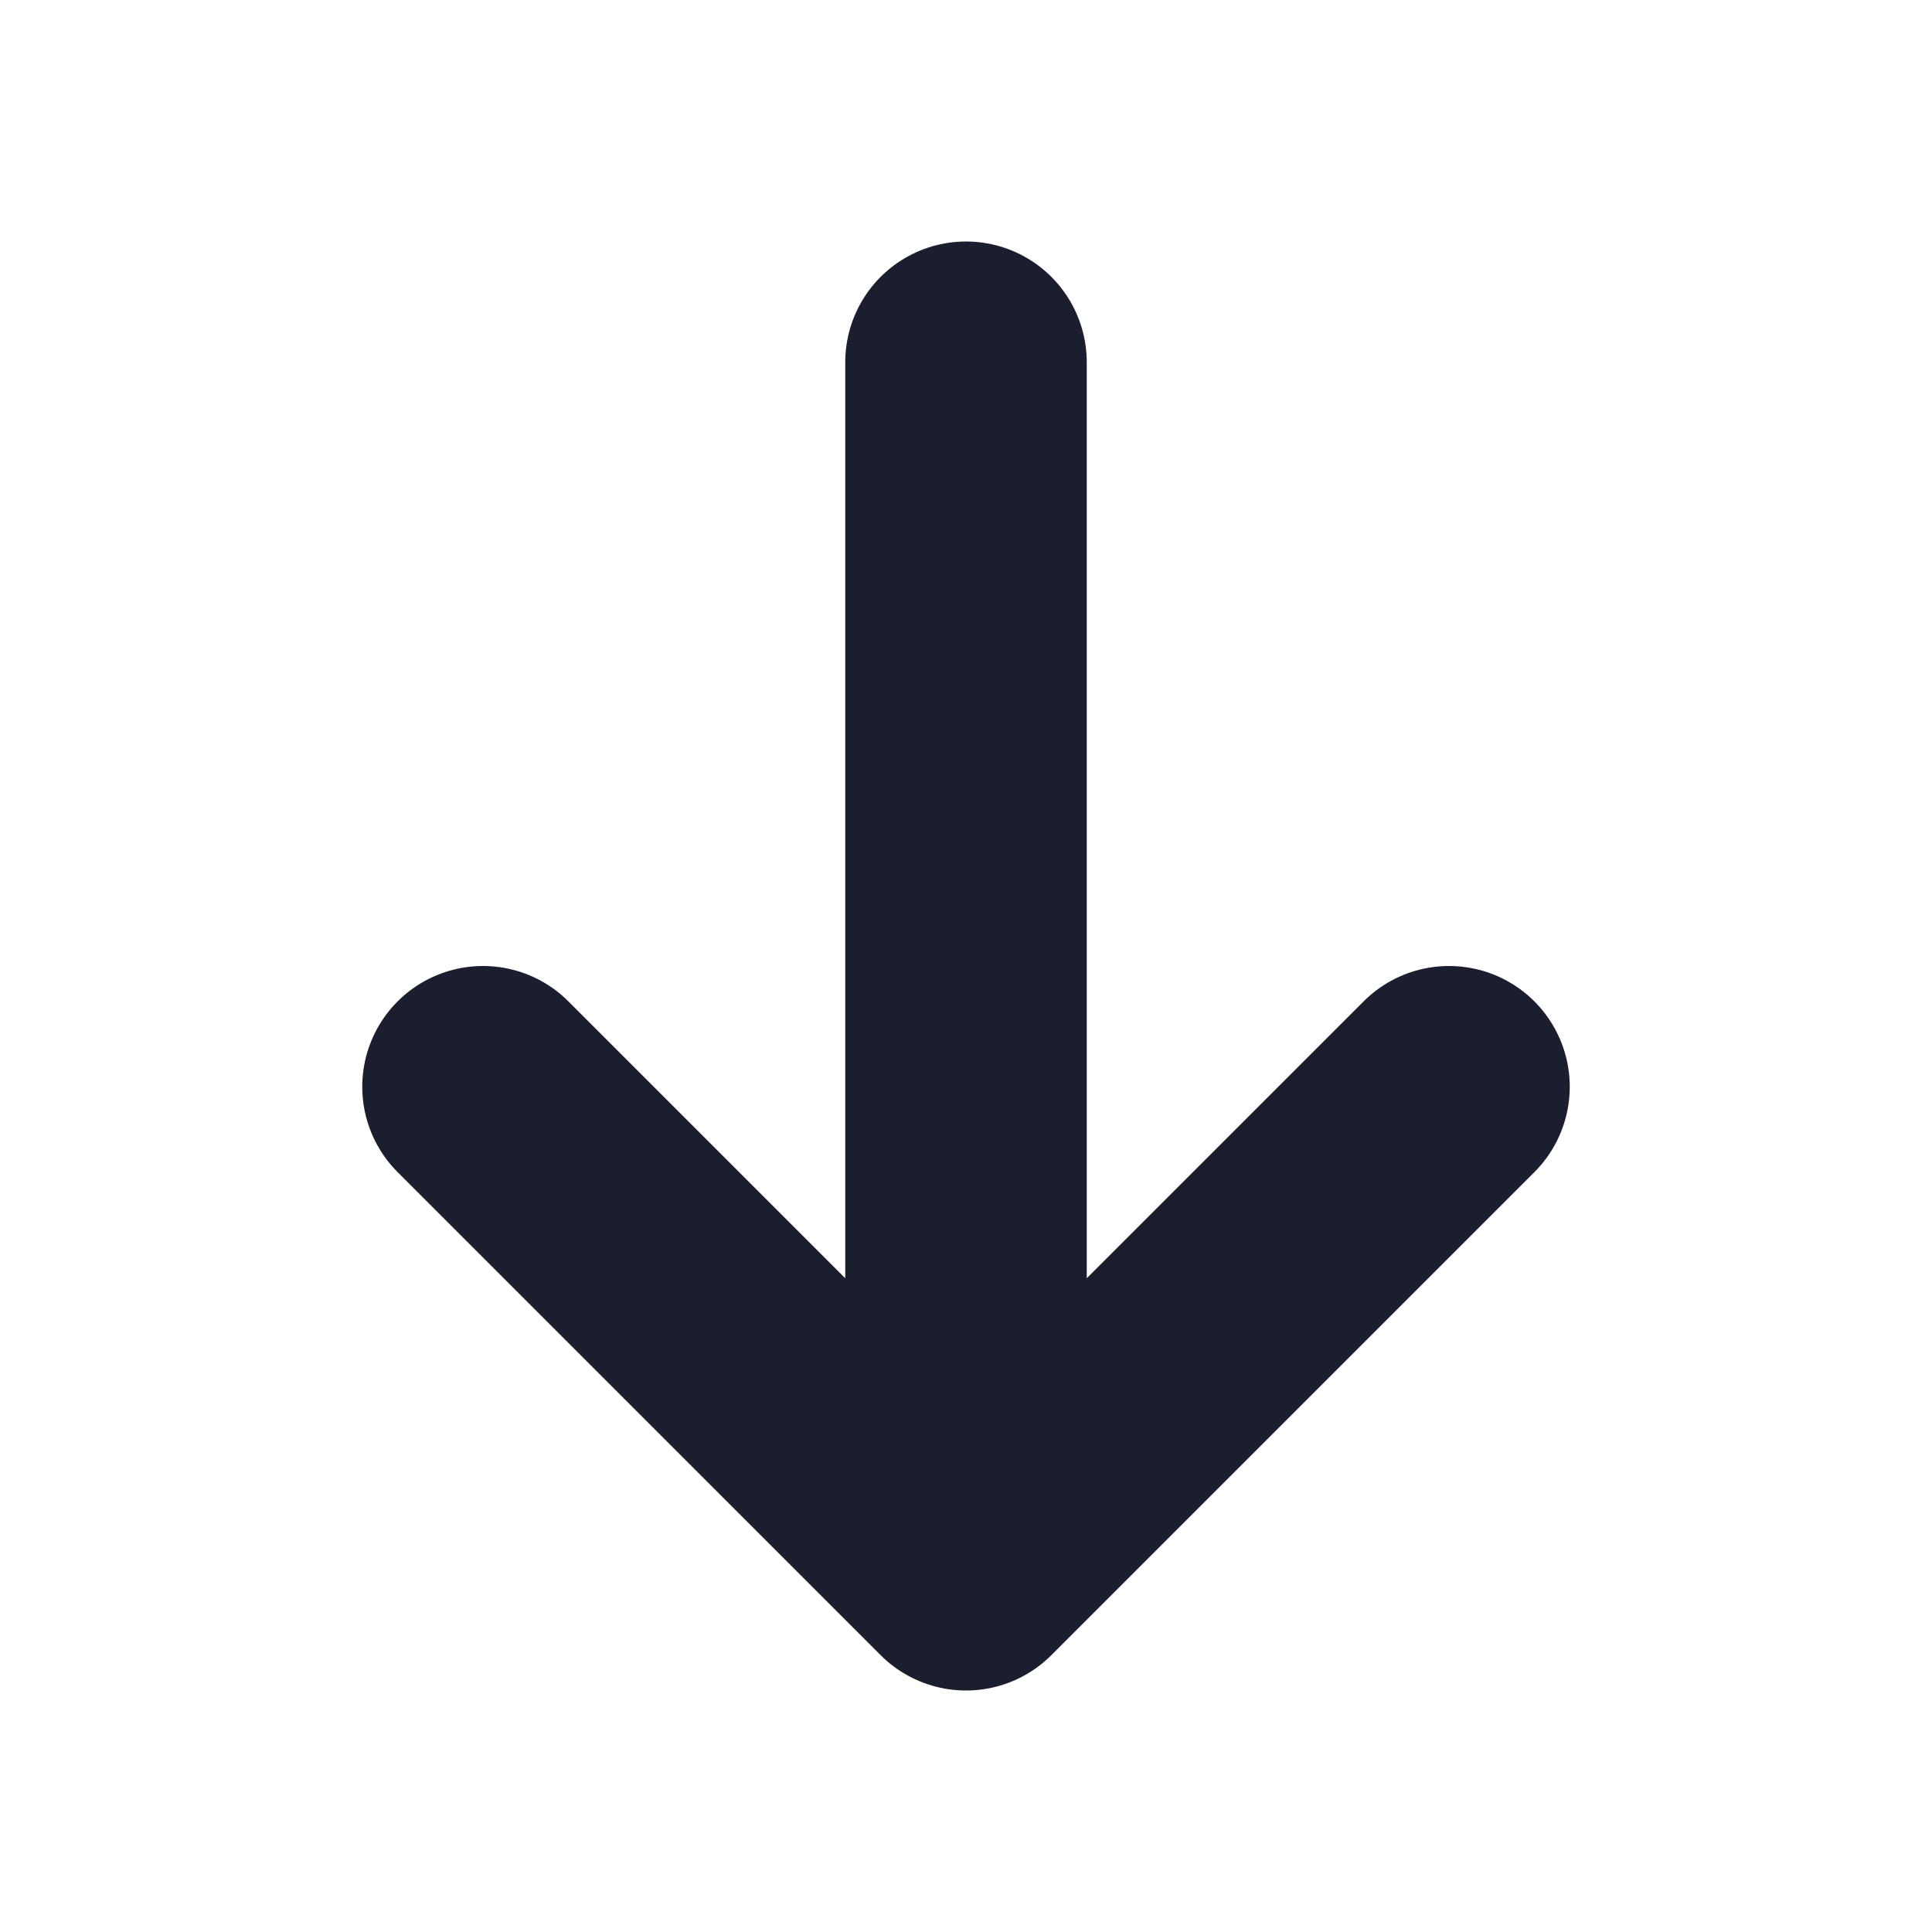 <svg width="16" height="16" viewBox="0 0 16 16" fill="none" xmlns="http://www.w3.org/2000/svg">
  <path d="M4 9L8 13M8 13L12 9M8 13V3" stroke="#1B1E2E" class="icon-stroke" stroke-width="2" stroke-linecap="round" stroke-linejoin="round" />
</svg>